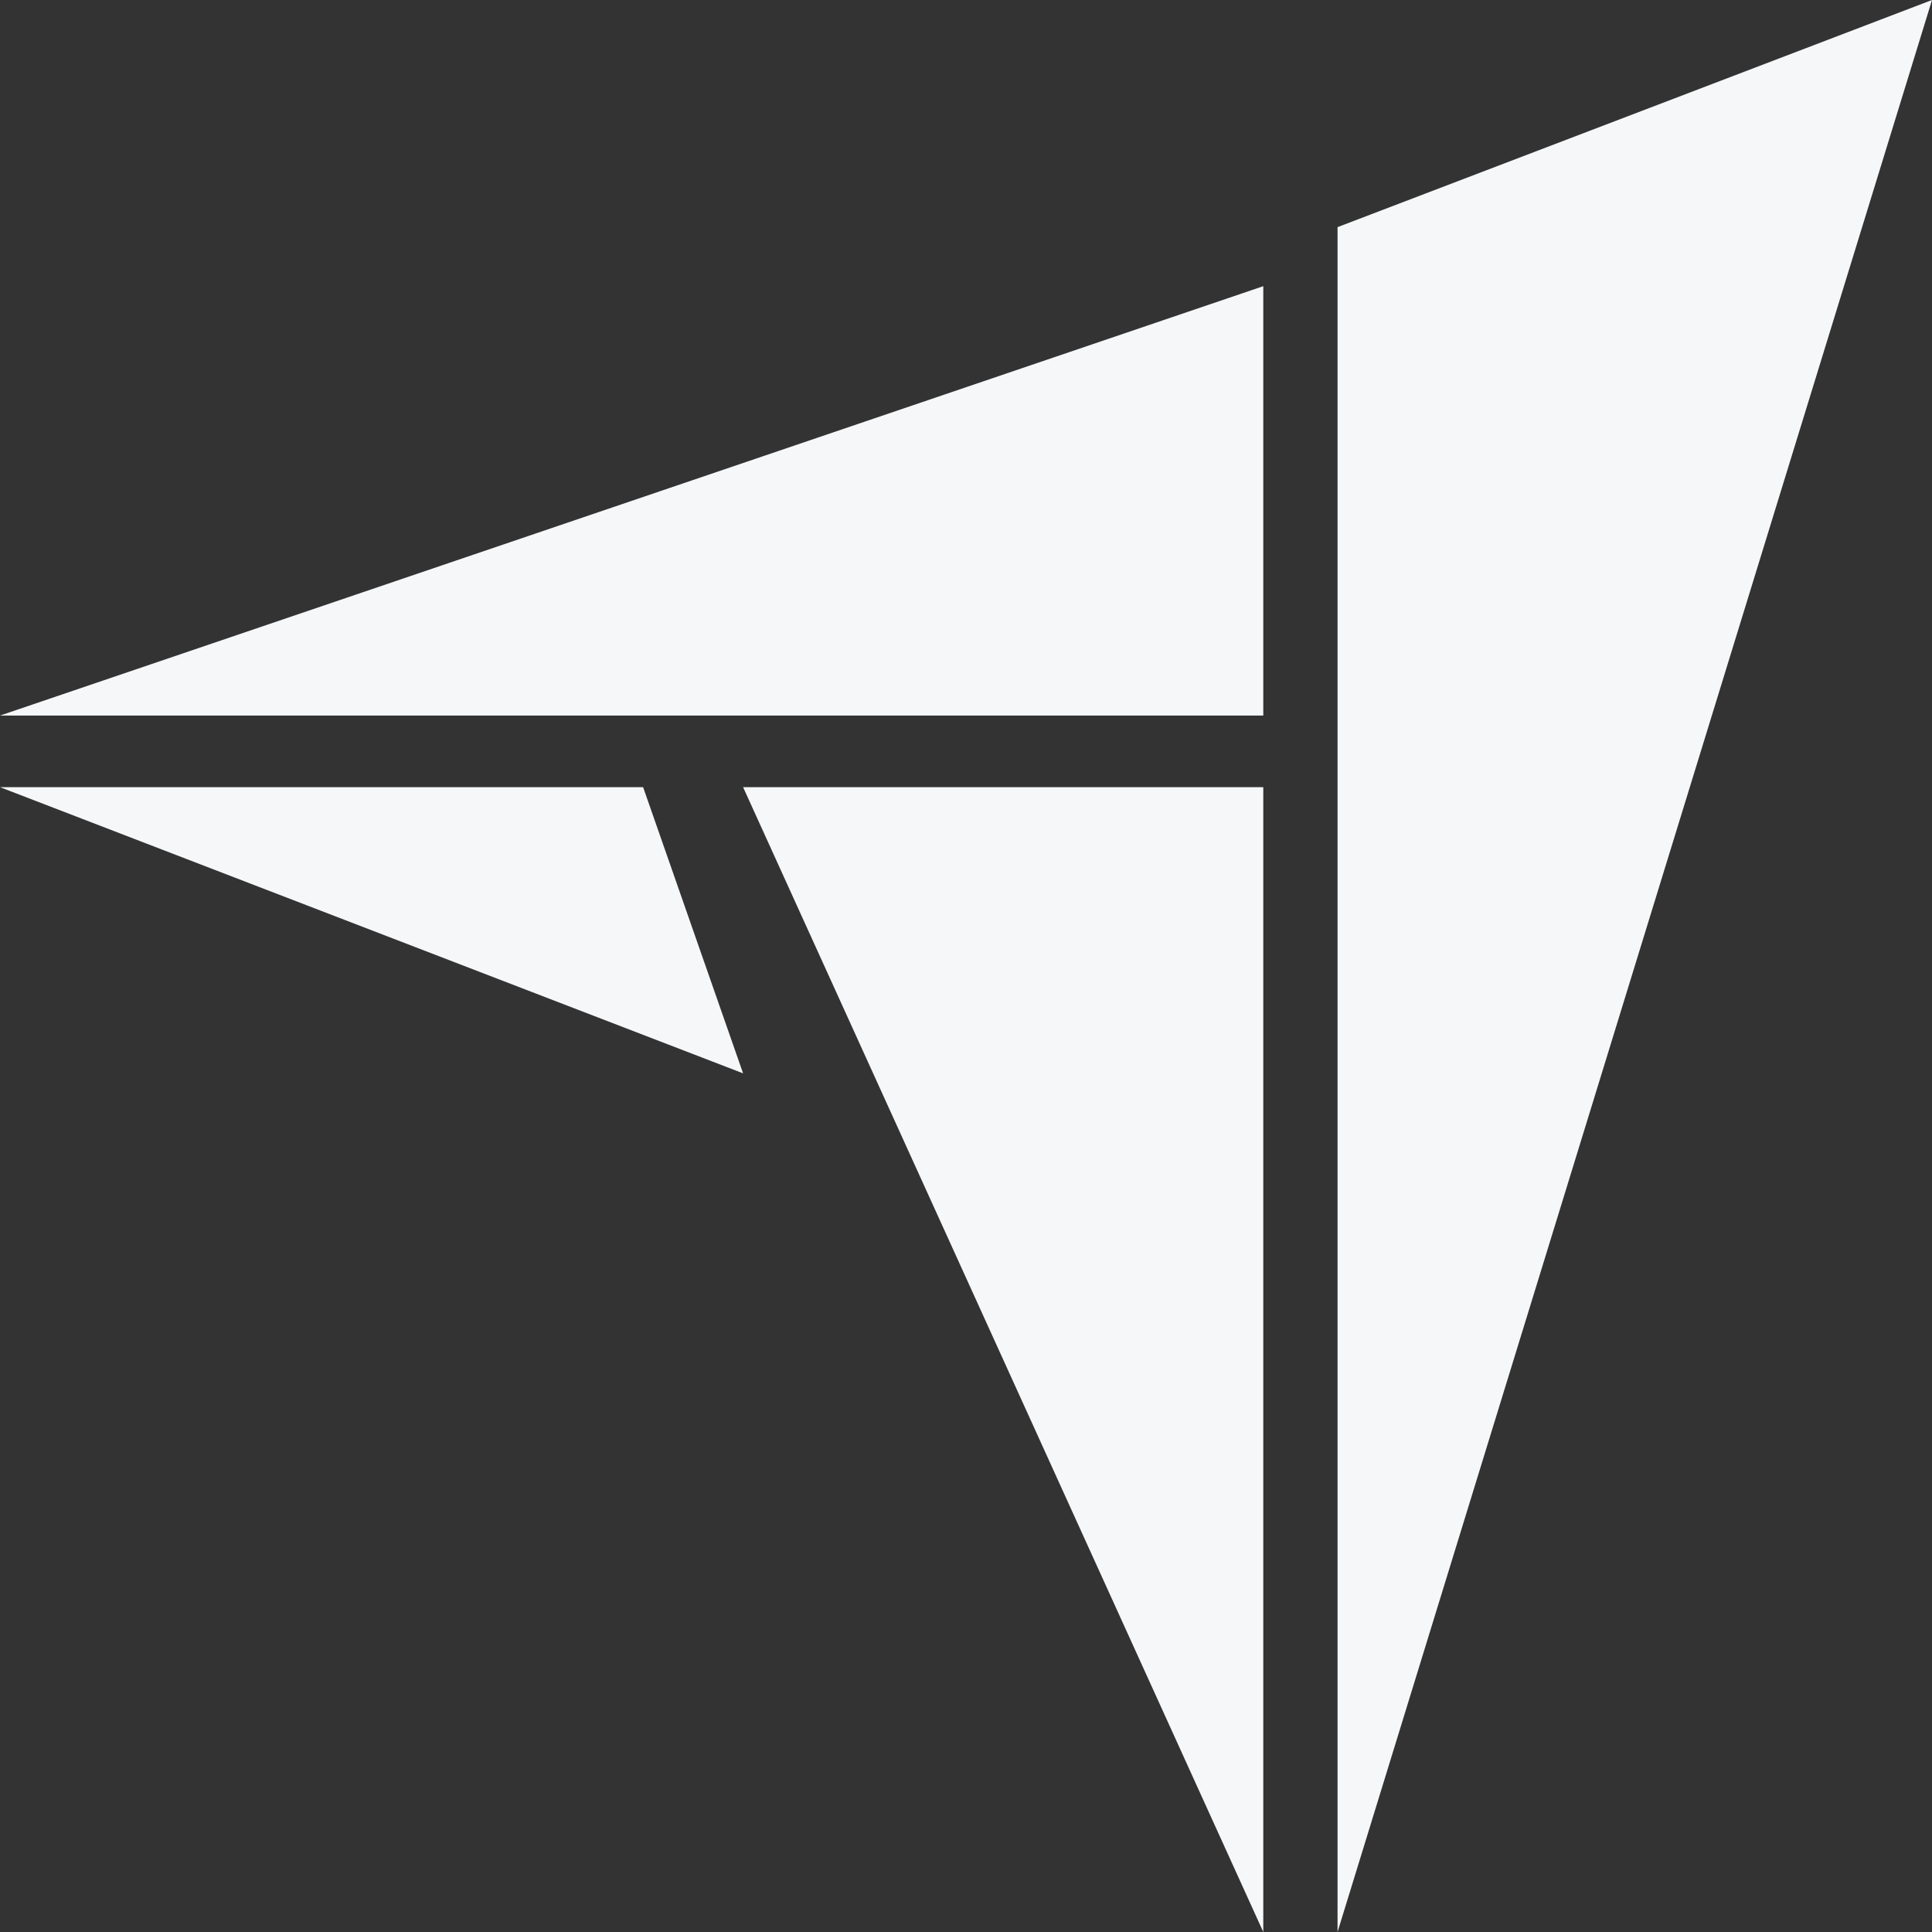 <svg width="16" height="16" viewBox="0 0 16 16" fill="none" xmlns="http://www.w3.org/2000/svg">
<rect x="0" y="0" width="16" height="16" fill="#333333" stroke="none"/>
<path d="M0 6.519L6.154 8.889L5.326 6.519H0Z" fill="#F5F7F9"/>
<path d="M10.462 6.519H6.154L10.462 16V6.519Z" fill="#F5F7F9"/>
<path d="M10.462 2.37L0 5.926H10.462V2.37Z" fill="#F5F7F9"/>
<path d="M16 0L11.077 1.881V16L16 0Z" fill="#F5F7F9"/>
</svg>
